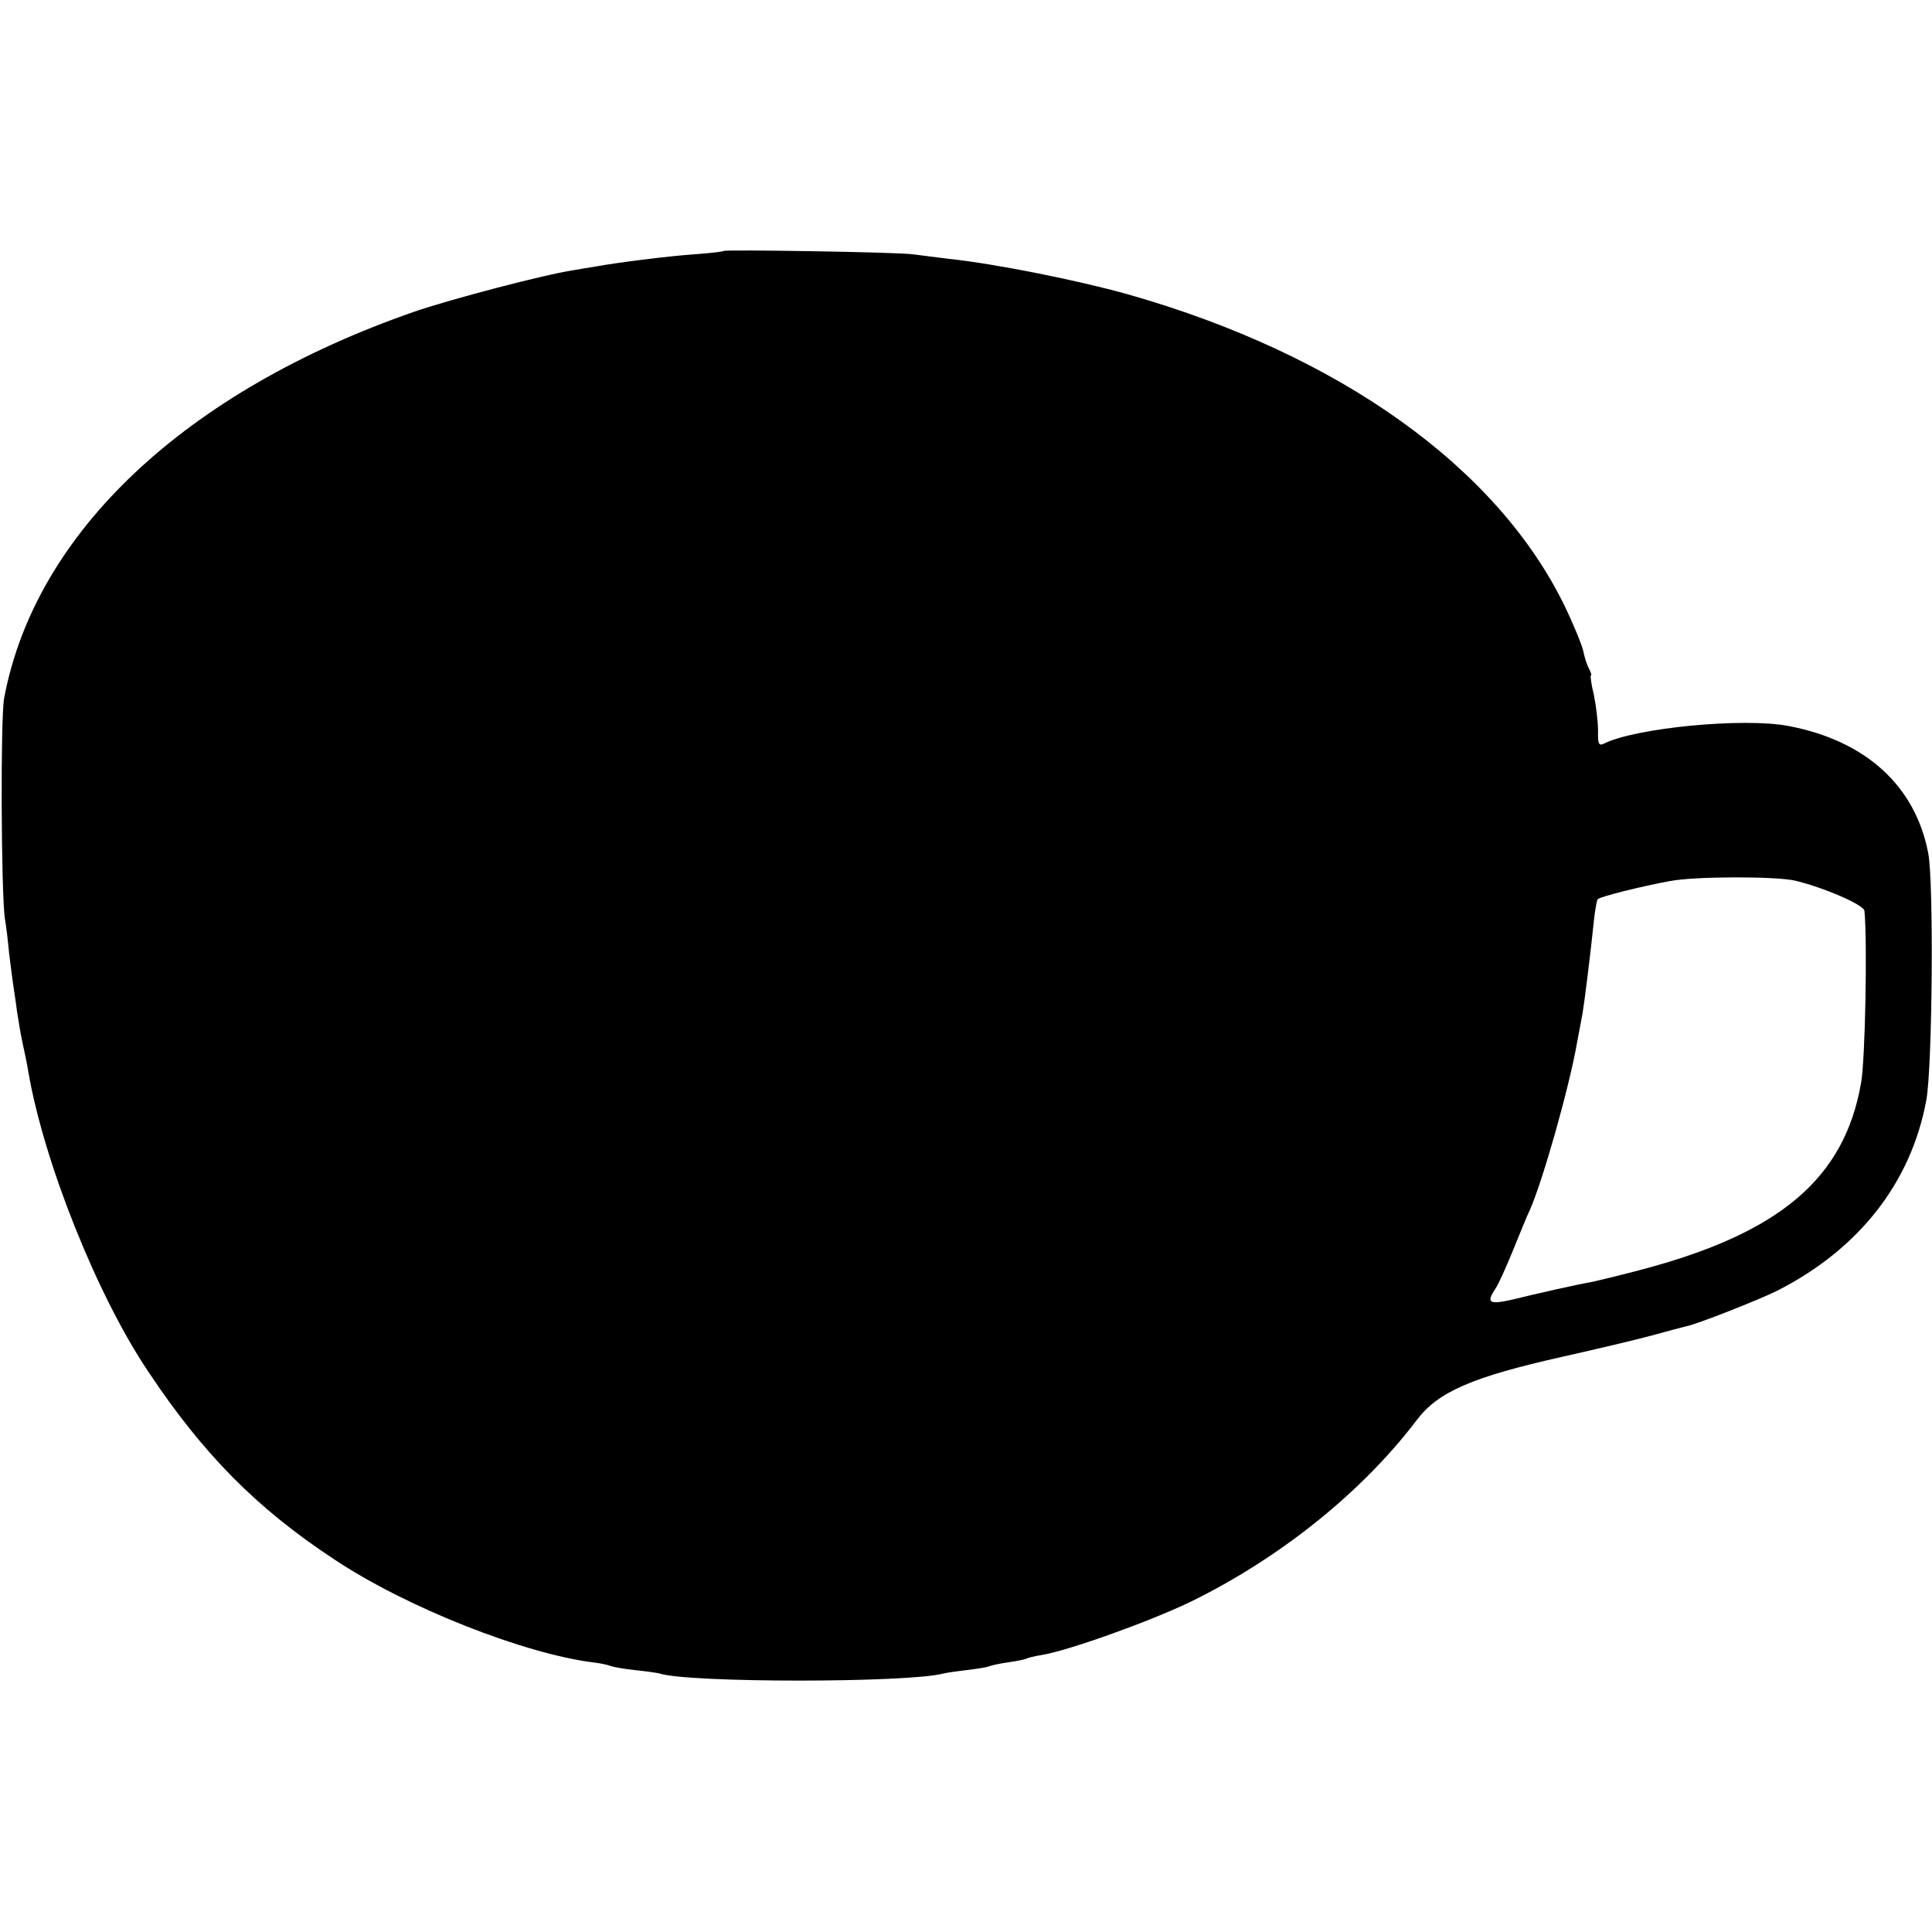 <?xml version="1.0" standalone="no"?>
<!DOCTYPE svg PUBLIC "-//W3C//DTD SVG 20010904//EN"
 "http://www.w3.org/TR/2001/REC-SVG-20010904/DTD/svg10.dtd">
<svg version="1.0" xmlns="http://www.w3.org/2000/svg"
 width="512pt" height="512pt" viewBox="0 0 512 512"
 preserveAspectRatio="xMidYMid meet">
<g transform="translate(0,512) scale(0.1,-0.1)"
fill="#000000" stroke="none">
<path d="M1918 4455 c-2 -2 -37 -6 -79 -9 -71 -5 -204 -22 -259 -32 -14 -2
-41 -7 -60 -10 -79 -12 -326 -77 -422 -110 -607 -211 -1005 -586 -1087 -1024
-10 -52 -8 -517 2 -585 3 -16 8 -57 11 -90 4 -33 9 -71 11 -85 2 -14 7 -45 10
-70 4 -25 10 -63 15 -85 5 -22 12 -56 15 -75 41 -239 182 -593 318 -795 145
-218 287 -362 492 -497 192 -128 504 -251 690 -274 17 -2 36 -6 43 -9 8 -3 37
-8 65 -11 29 -3 58 -7 65 -9 76 -25 659 -25 752 0 8 2 35 6 61 9 25 3 52 7 60
10 7 3 31 8 53 11 21 3 41 7 45 9 3 2 22 7 41 10 70 11 287 89 395 141 237
116 454 290 599 481 57 76 148 115 389 169 89 20 195 45 235 56 40 11 81 22
90 24 28 5 195 71 243 95 217 111 354 287 394 505 16 87 20 578 5 654 -34 178
-165 298 -370 337 -119 23 -408 -5 -490 -47 -13 -6 -16 0 -15 34 0 23 -5 66
-11 95 -7 28 -10 52 -8 52 3 0 0 8 -5 18 -6 11 -12 31 -15 46 -3 15 -25 69
-49 119 -179 369 -598 668 -1158 827 -132 37 -351 81 -474 94 -27 3 -70 9 -95
12 -43 6 -497 13 -502 9z m2840 -1669 c75 -18 182 -64 183 -80 8 -84 2 -397
-9 -456 -44 -253 -215 -398 -583 -495 -57 -15 -115 -29 -129 -32 -36 -6 -147
-31 -212 -47 -62 -14 -70 -9 -45 29 8 11 28 56 46 100 18 44 38 94 46 110 34
78 103 321 124 440 6 33 13 69 15 80 5 29 21 157 31 254 3 24 7 46 9 48 7 7
115 34 191 48 67 13 284 13 333 1z"/>
</g>
</svg>
